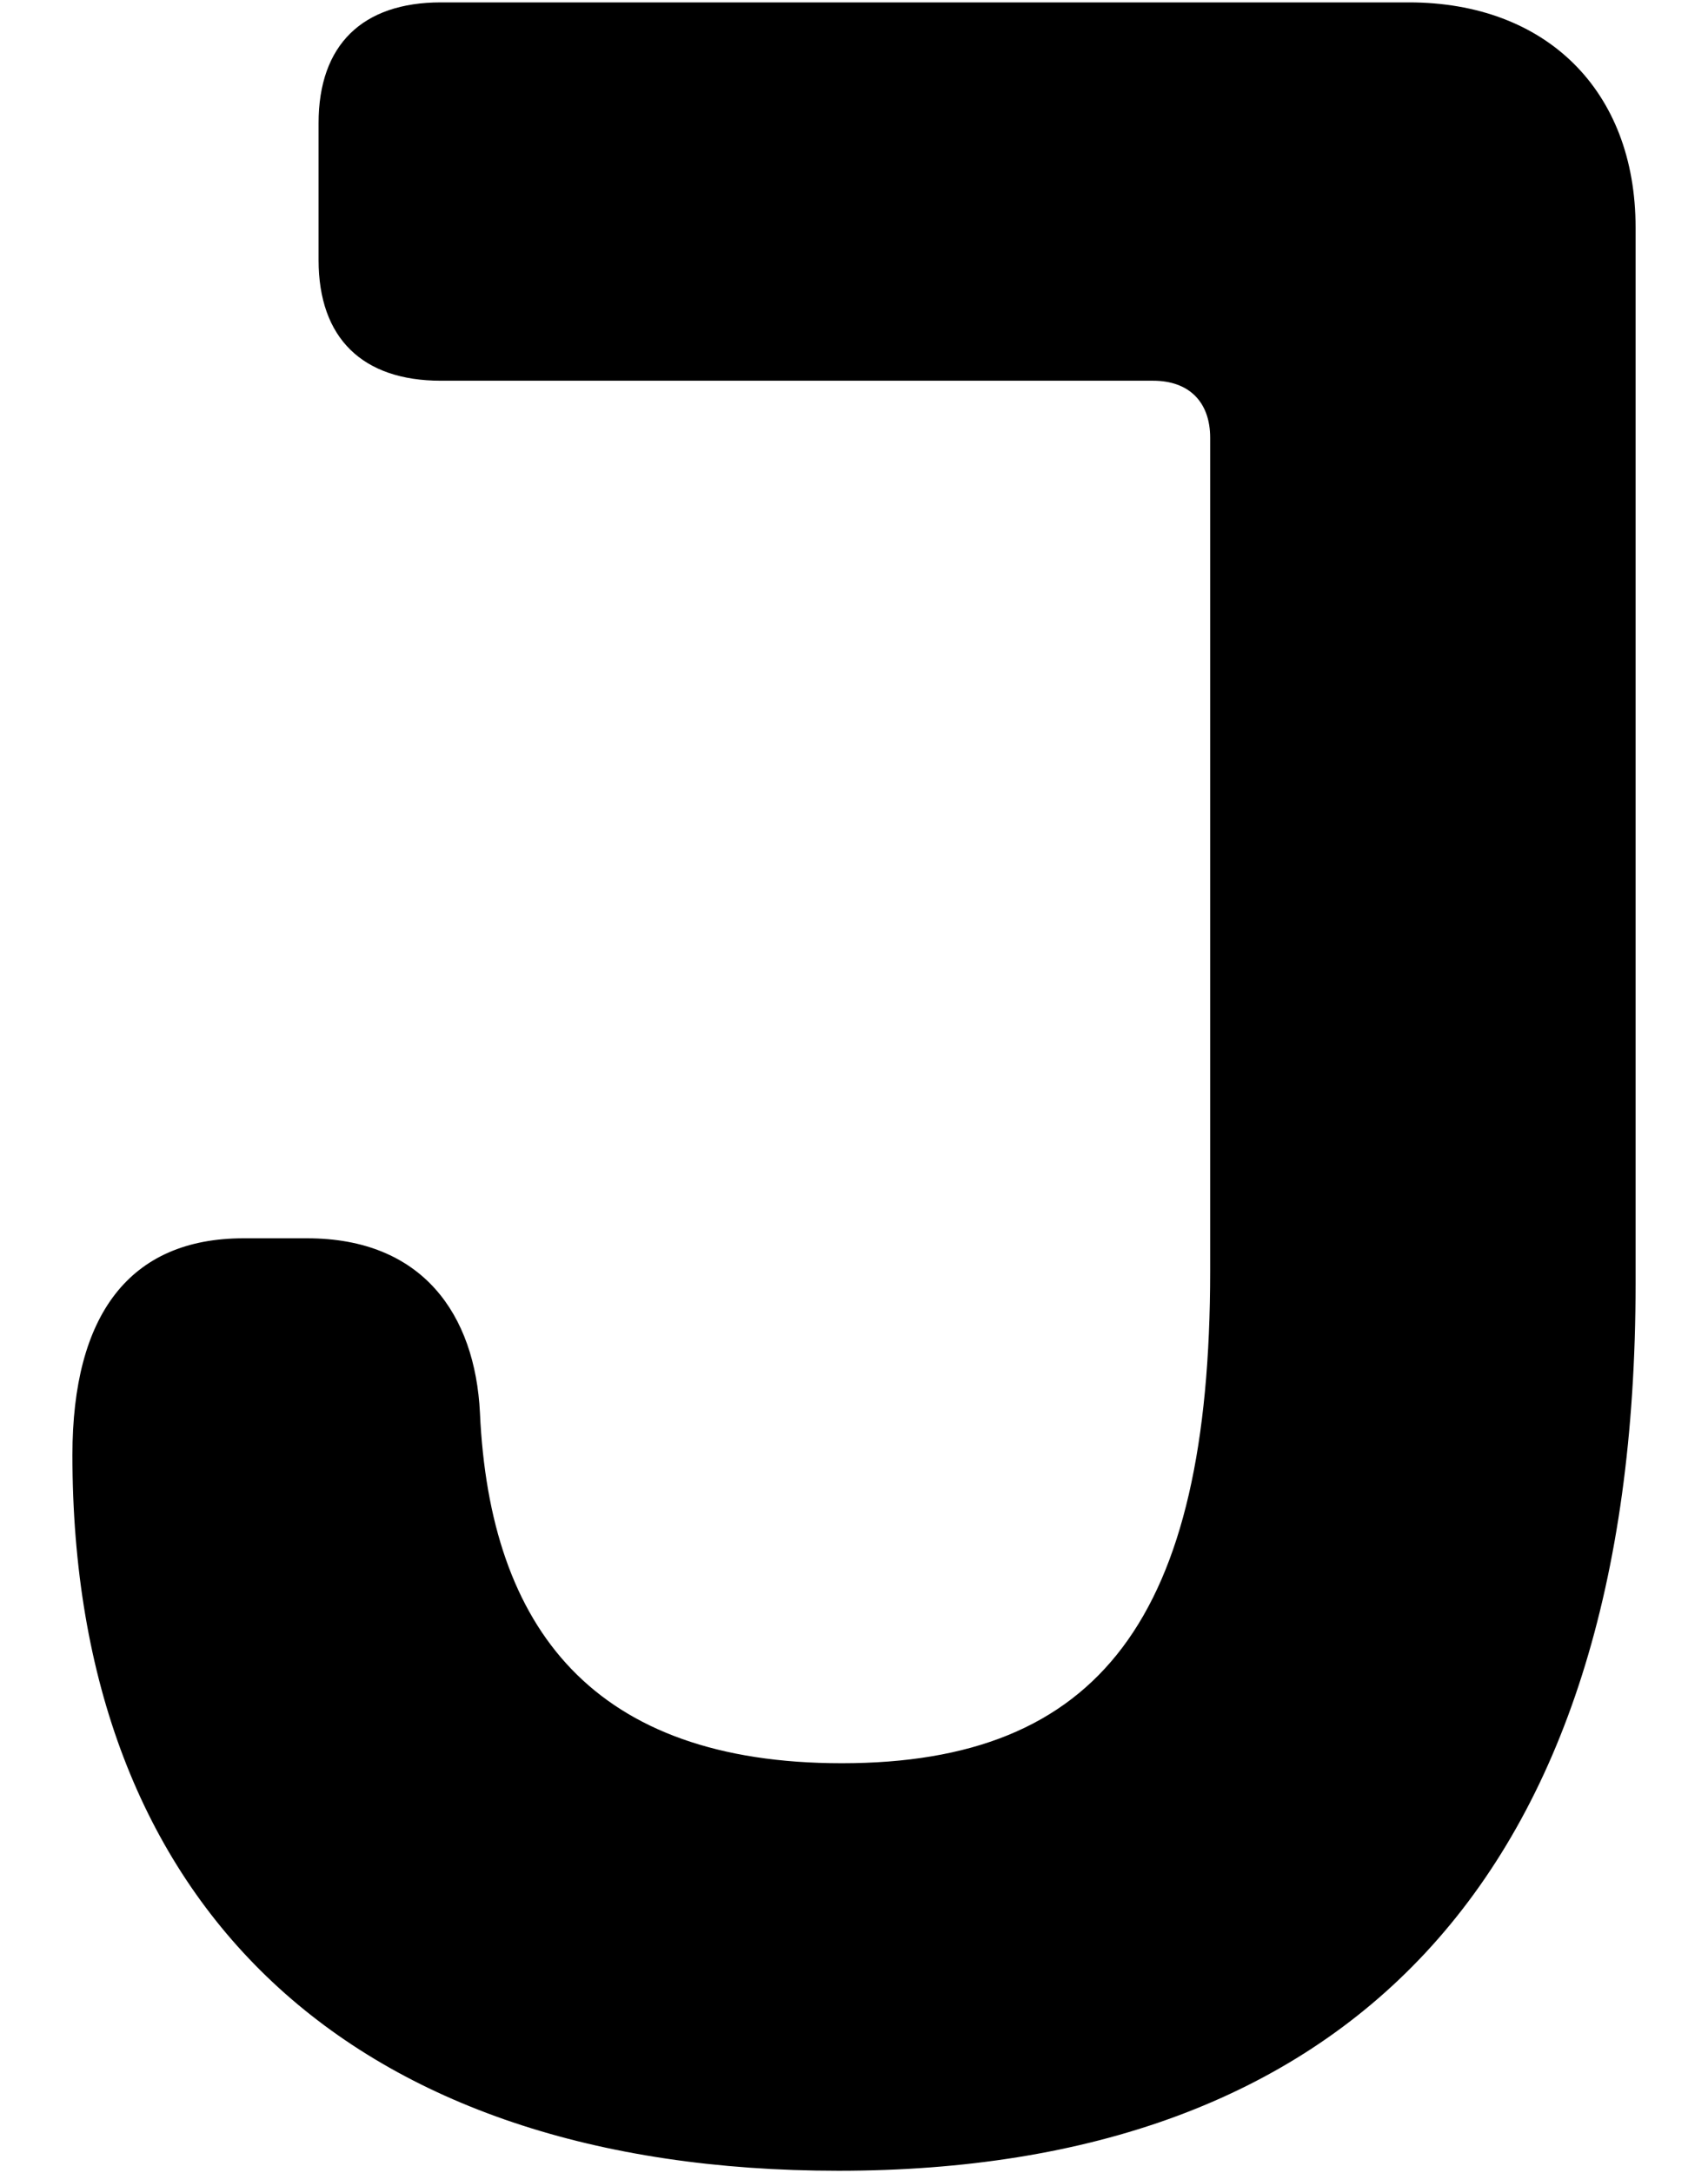 <?xml version="1.0" encoding="UTF-8"?>
<svg id="b" data-name="Layer 2" xmlns="http://www.w3.org/2000/svg" width="23.584" height="30" viewBox="0 0 23.584 30">
  <g id="c" data-name="Layer 1">
    <g>
      <rect width="23.584" height="30" fill="none"/>
      <path d="m19.455.033H6.087c-1.081,0-1.688.585-1.688,1.666v1.891c0,1.08.607,1.666,1.688,1.666h9.835c.495,0,.788.292.788.788v11.501c0,4.794-1.53,6.797-5.087,6.797-3.421,0-4.861-1.846-4.996-4.839-.067-1.351-.788-2.408-2.386-2.408h-.878c-1.575,0-2.363,1.058-2.363,2.993,0,6.234,3.849,9.88,10.578,9.88,6.955,0,11.006-3.961,11.006-12.244V3.139c0-1.891-1.238-3.106-3.129-3.106Z"/>
    </g>
  </g>
</svg>